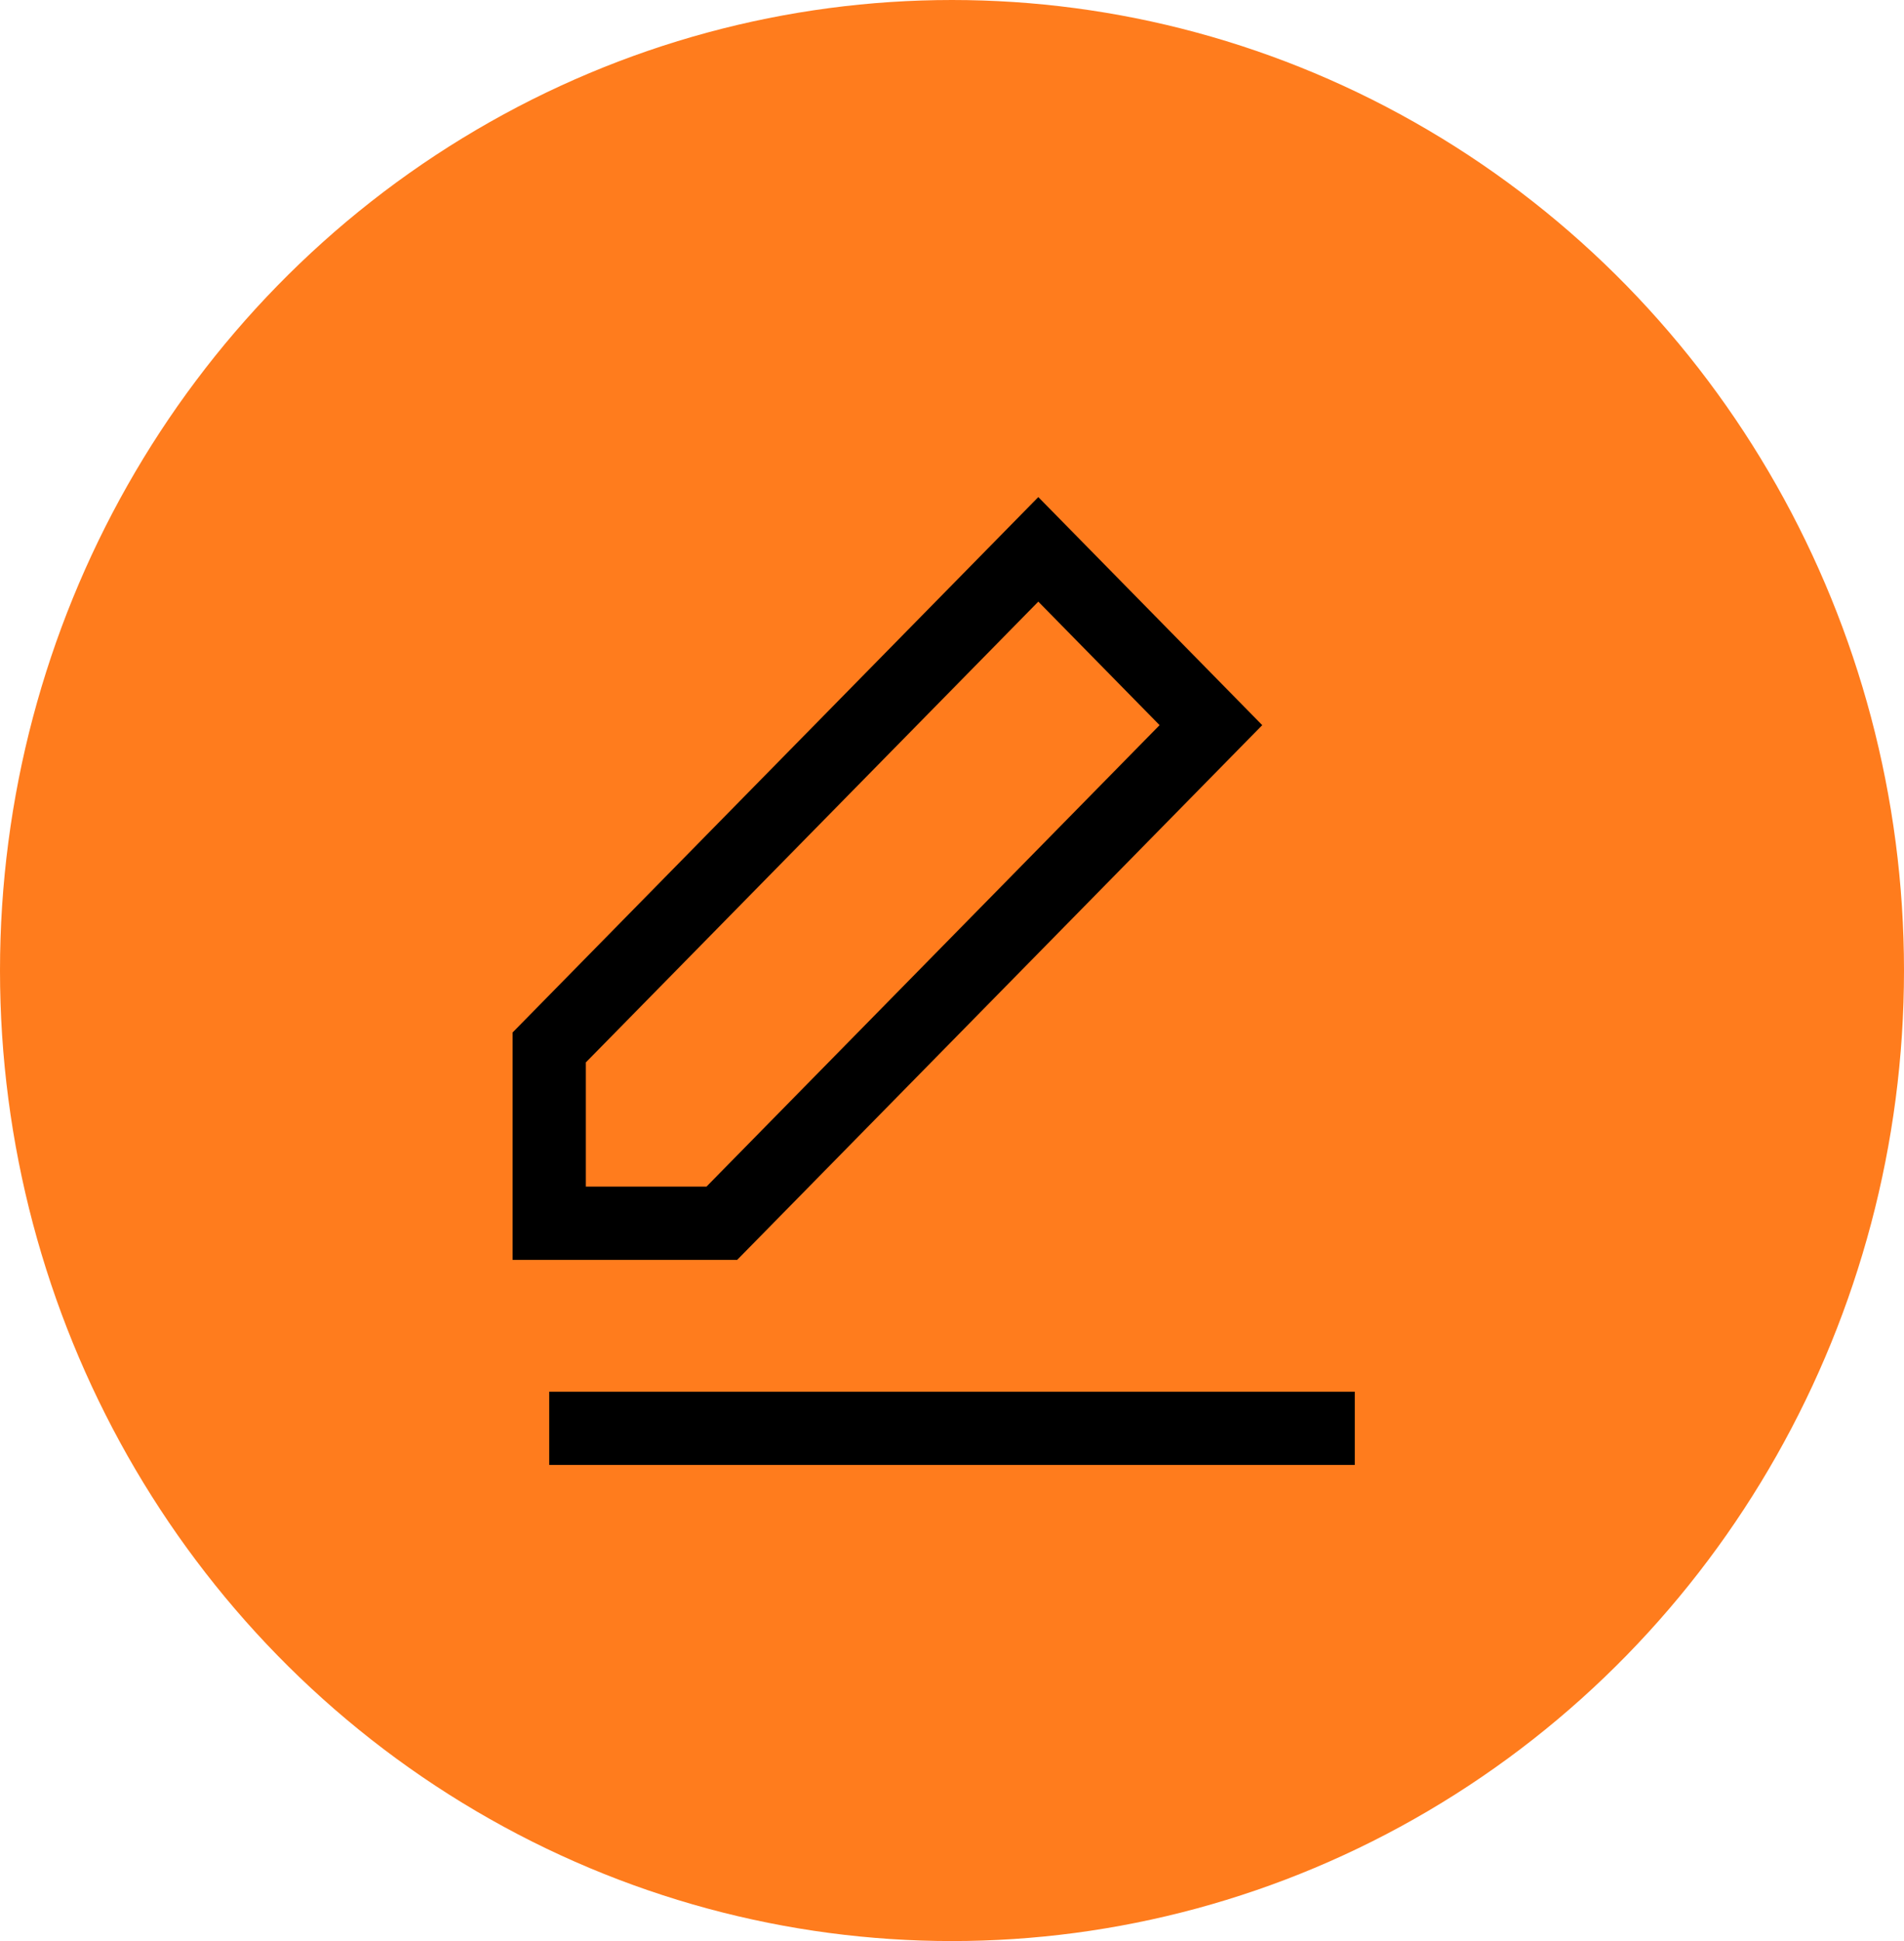 <svg width="52" height="53" viewBox="0 0 52 53" fill="none" xmlns="http://www.w3.org/2000/svg">
<ellipse cx="26" cy="26.5" rx="26" ry="26.5" fill="#FF7C1D"/>
<path d="M15 39H37M15 28.6V33.4H19.714L33.071 19.8L28.357 15L15 28.6Z" stroke="black" stroke-width="2"/>
</svg>
